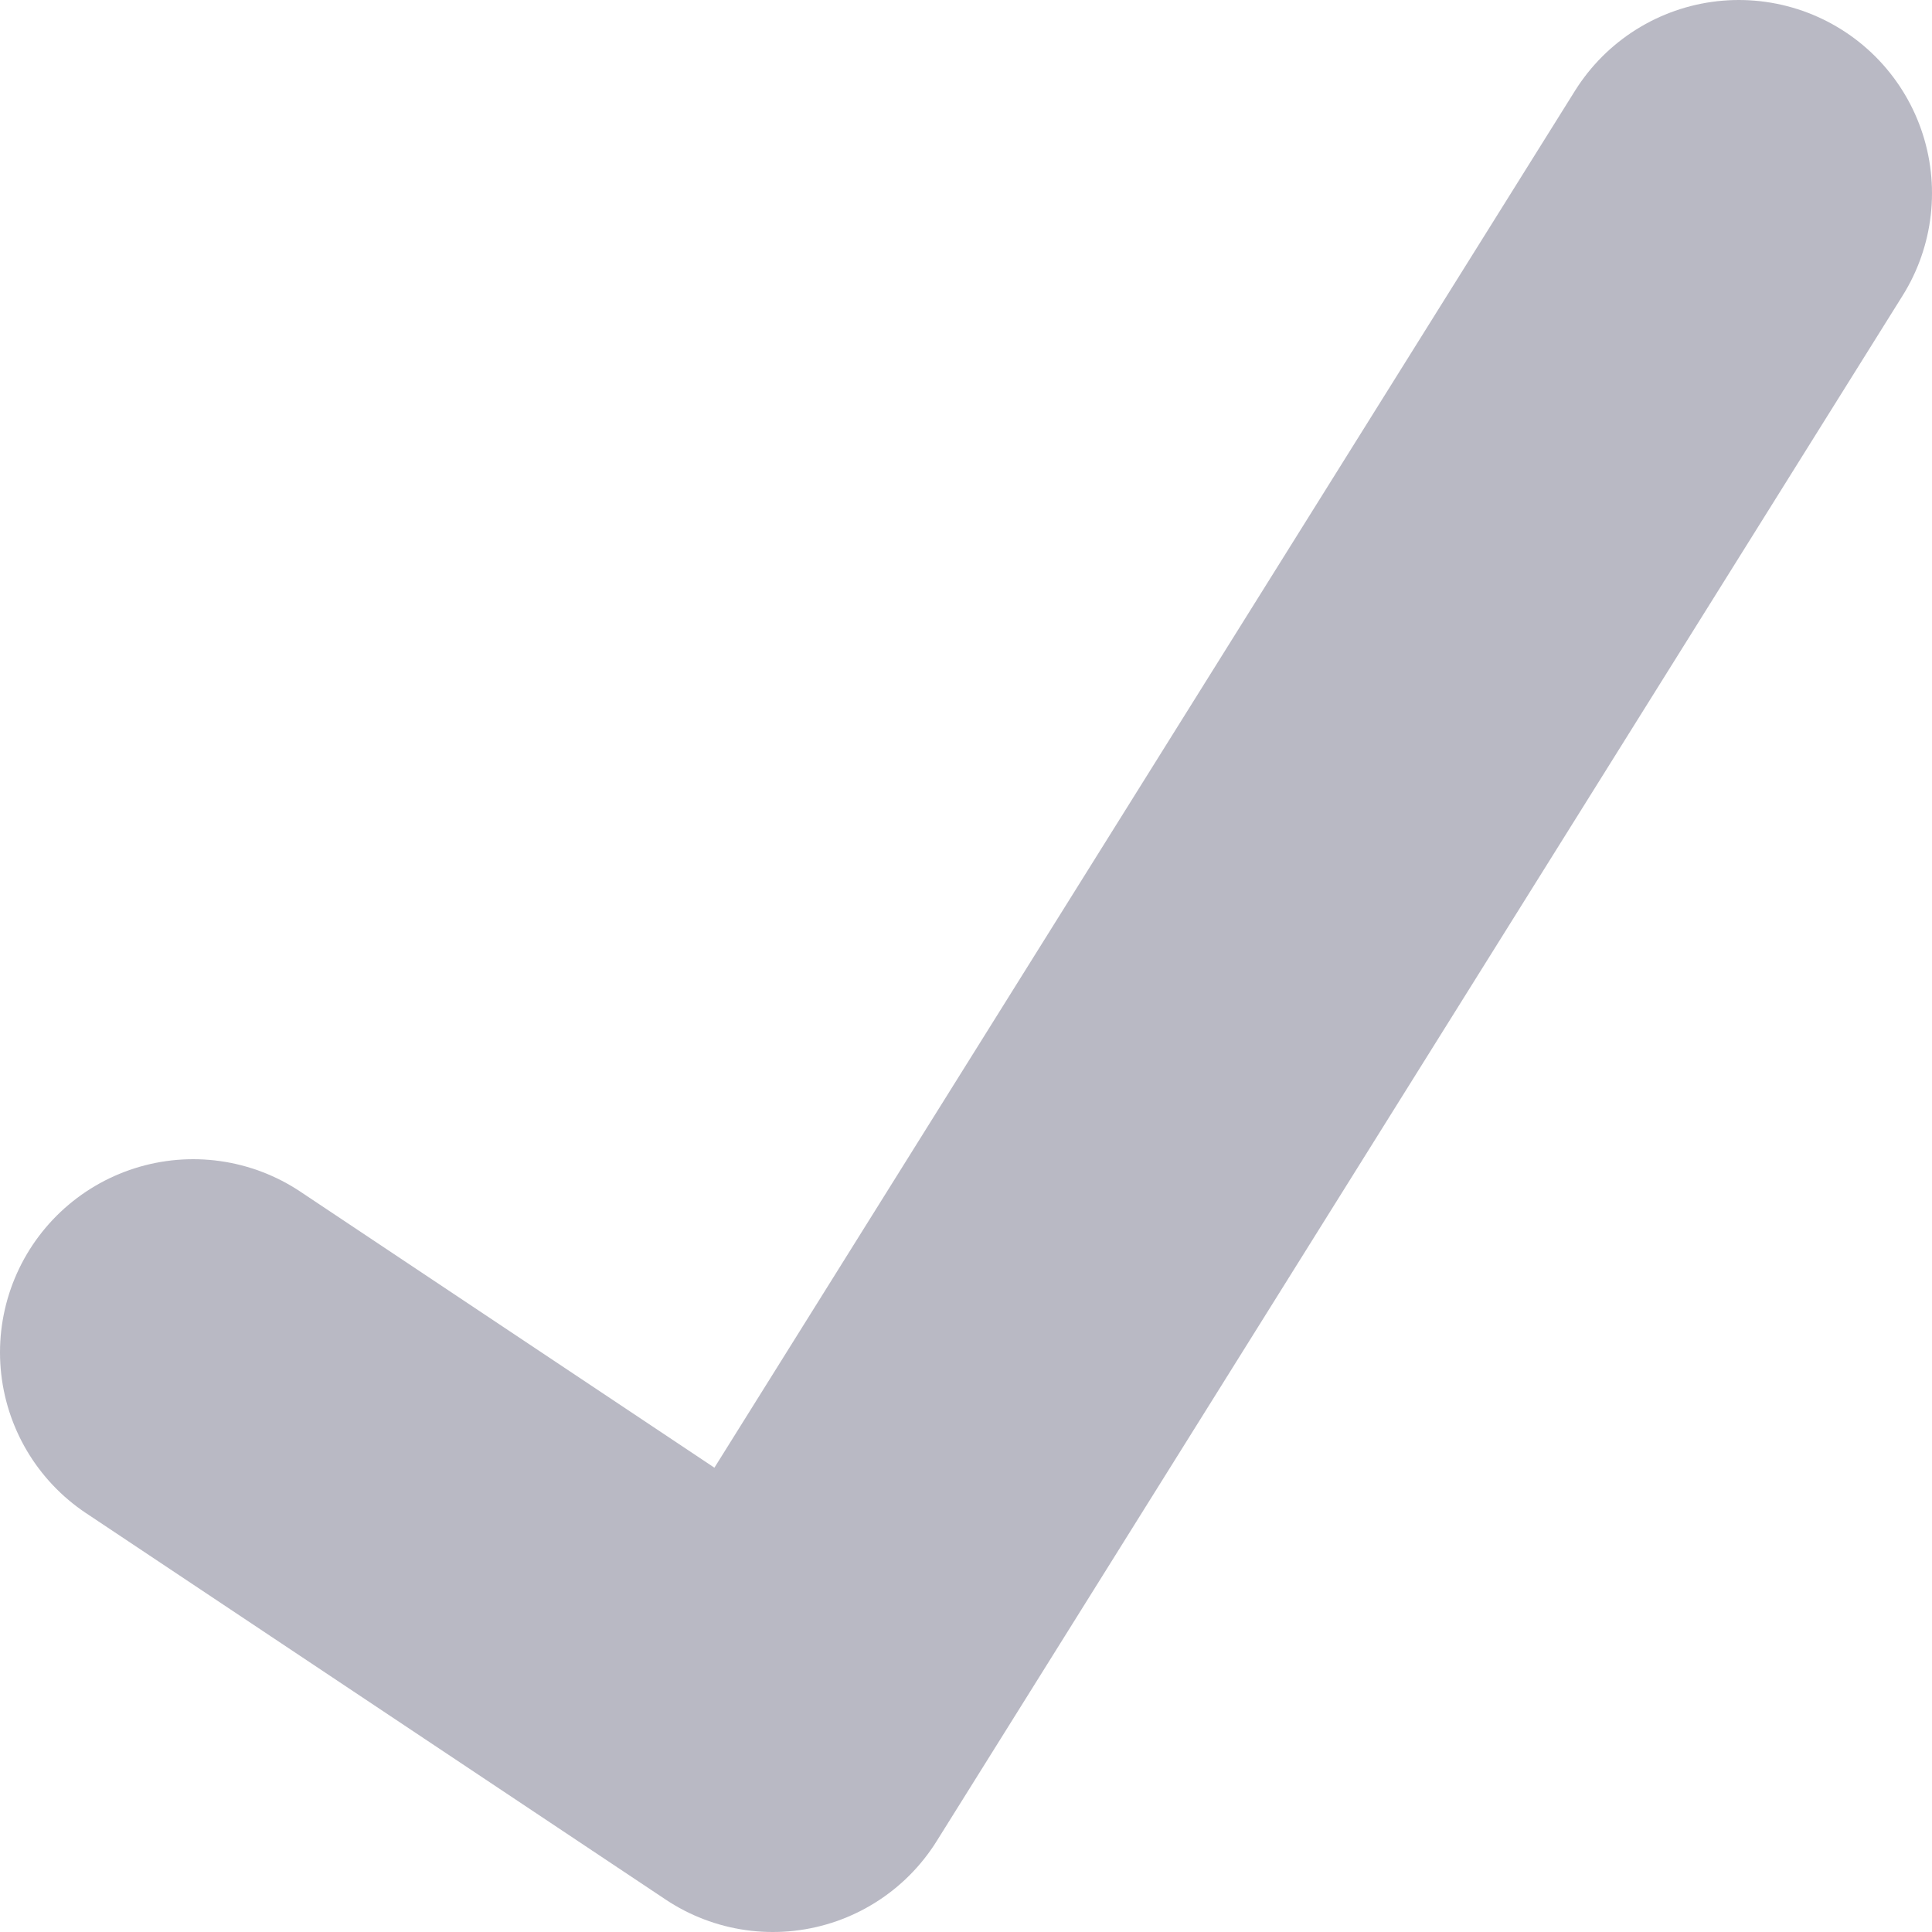 <svg width="10" height="10" viewBox="0 0 10 10" fill="none" xmlns="http://www.w3.org/2000/svg">
<path d="M1 7L4 9L9 1" stroke="#151539" stroke-opacity="0.3" stroke-width="2" stroke-linecap="round" stroke-linejoin="round"/>
</svg>
